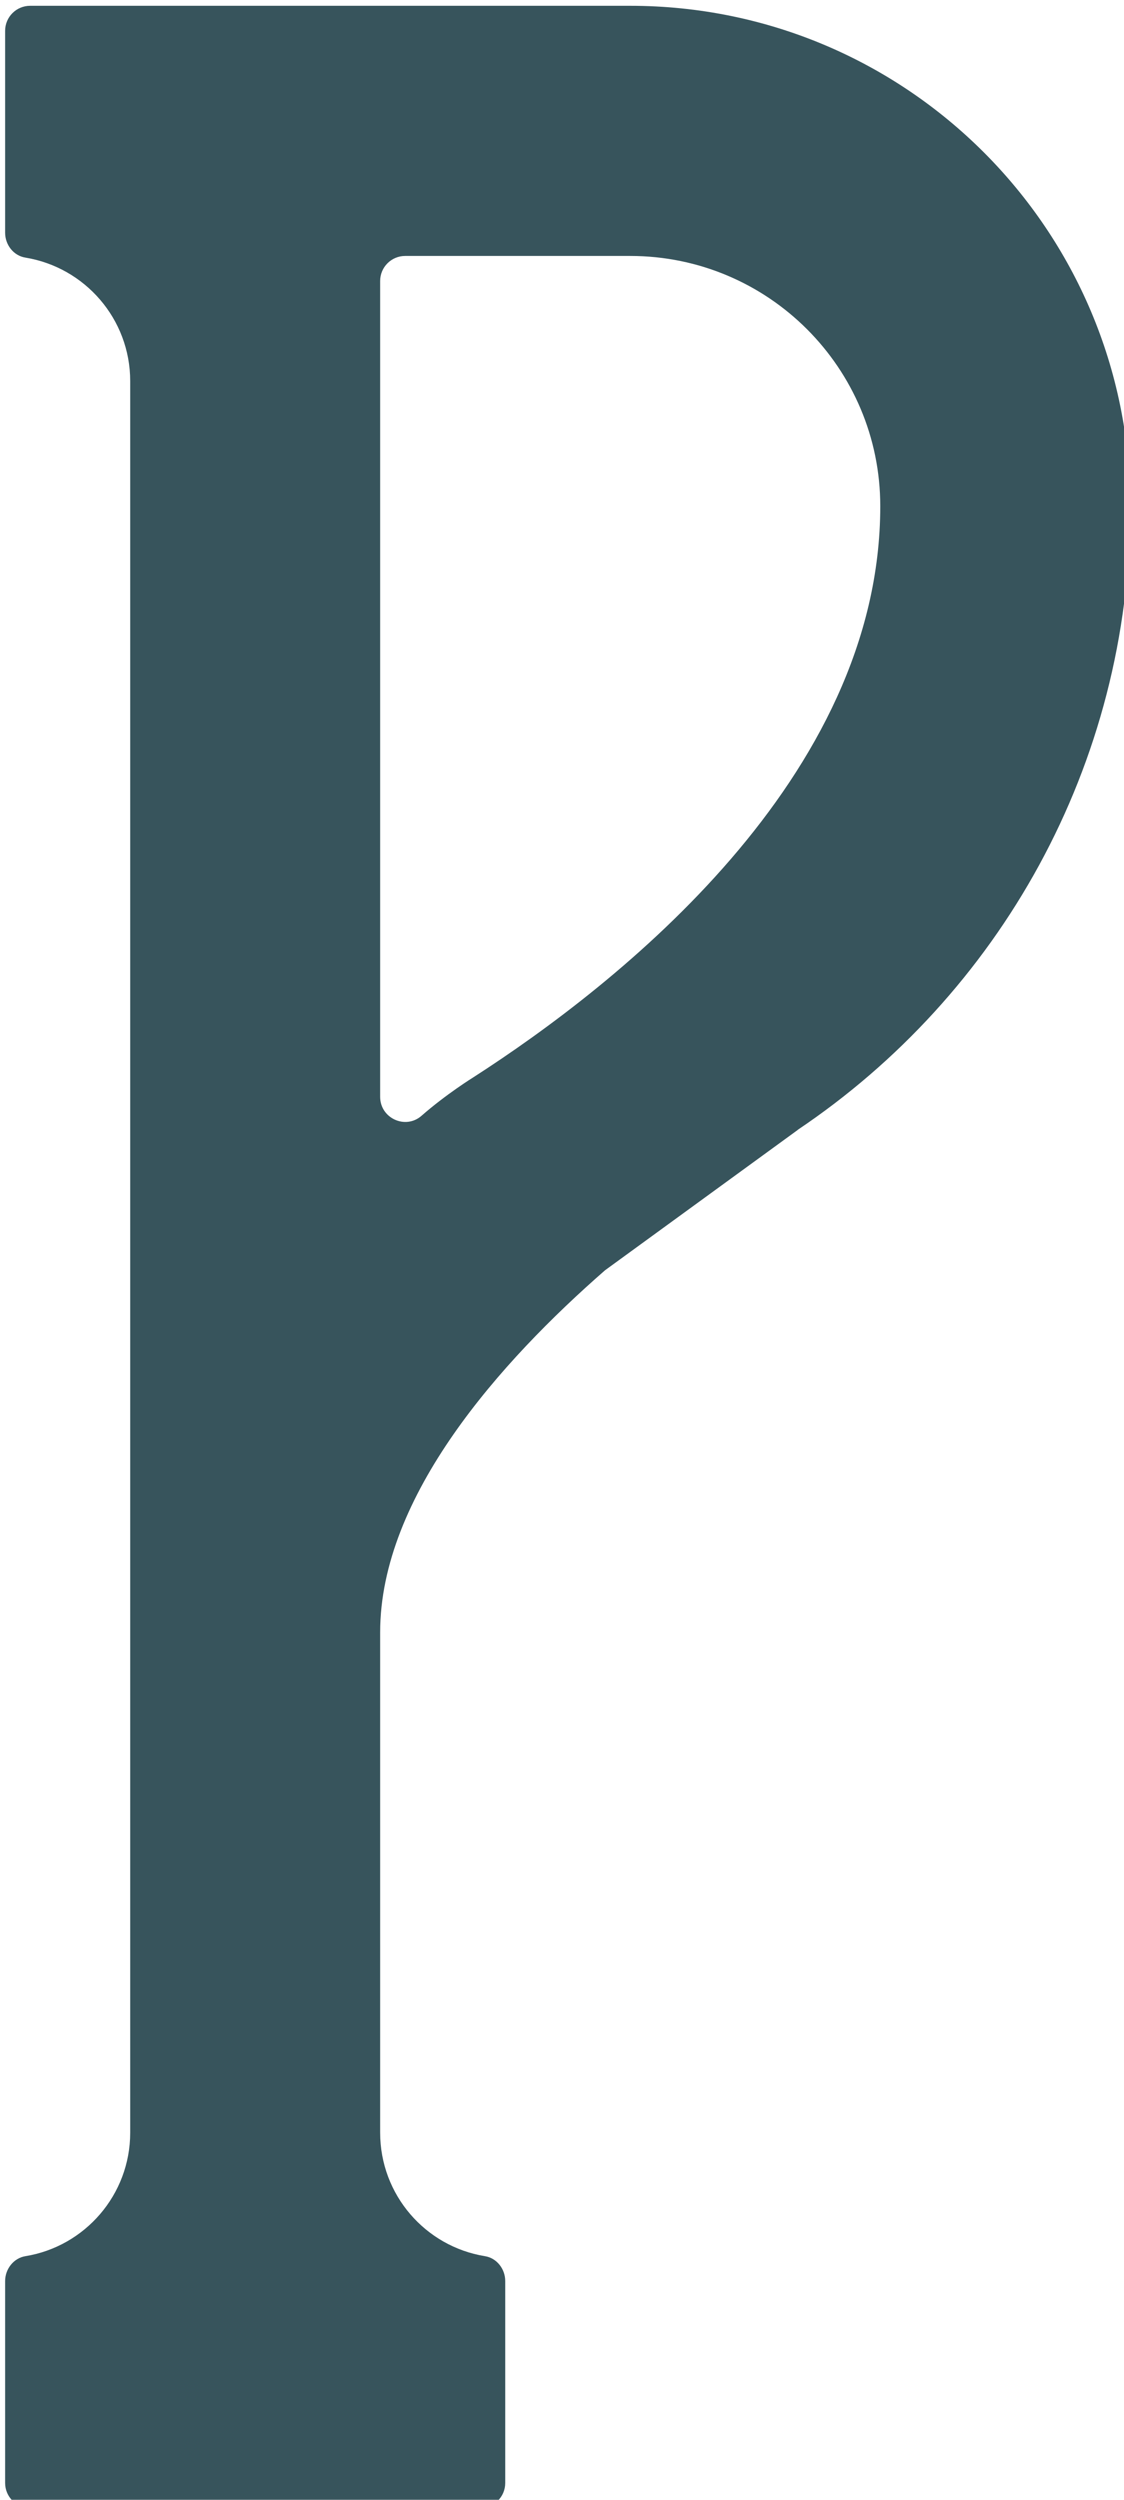 <?xml version="1.0" encoding="UTF-8" standalone="no"?>
<svg
   xmlns:dc="http://purl.org/dc/elements/1.1/"
   xmlns:cc="http://creativecommons.org/ns#"
   xmlns:rdf="http://www.w3.org/1999/02/22-rdf-syntax-ns#"
   xmlns:svg="http://www.w3.org/2000/svg"
   xmlns="http://www.w3.org/2000/svg"
   xmlns:sodipodi="http://sodipodi.sourceforge.net/DTD/sodipodi-0.dtd"
   xmlns:inkscape="http://www.inkscape.org/namespaces/inkscape"
   id="svg899"
   version="1.1"
   viewBox="0 0 5.715 12.7"
   height="12.7mm"
   width="5.715mm"
   sodipodi:docname="letter_p.svg"
   inkscape:version="0.92.5 (2060ec1f9f, 2020-04-08)">
  <sodipodi:namedview
     pagecolor="#ffffff"
     bordercolor="#666666"
     borderopacity="1"
     objecttolerance="10"
     gridtolerance="10"
     guidetolerance="10"
     inkscape:pageopacity="0"
     inkscape:pageshadow="2"
     inkscape:window-width="793"
     inkscape:window-height="480"
     id="namedview7"
     showgrid="false"
     fit-margin-top="0"
     fit-margin-left="0"
     fit-margin-right="0"
     fit-margin-bottom="0"
     inkscape:zoom="0.83257375"
     inkscape:cx="-90.974286"
     inkscape:cy="22.690053"
     inkscape:window-x="4455"
     inkscape:window-y="314"
     inkscape:window-maximized="0"
     inkscape:current-layer="svg899" />
  <defs
     id="defs893" />
  <g
     transform="matrix(0.339,0,0,0.339,-27.097,-30.487)"
     id="layer1"
     style="fill:#37545c;fill-opacity:1">
    <path
       id="path30"
       d="m 93.135,97.518 c 0,4.078 -3.94,7.169 -6.109,8.563 0,0 -0.401,0.248 -0.772,0.573 -0.241,0.211 -0.62,0.037 -0.62,-0.284 V 94.143 c 0,-0.207 0.168,-0.375 0.375,-0.375 h 3.375 c 2.071,0 3.751,1.678 3.751,3.75 z m 3.75,0 c 0,-4.142 -3.358,-7.499 -7.501,-7.499 h -9 c -0.207,0 -0.375,0.168 -0.375,0.375 v 3.026 c 0,0.182 0.127,0.345 0.305,0.373 0.89,0.146 1.571,0.918 1.571,1.851 v 26.249 c 0,0.933 -0.681,1.706 -1.571,1.851 -0.178,0.029 -0.305,0.193 -0.305,0.373 v 3.026 c 0,0.208 0.168,0.375 0.375,0.375 h 6.751 c 0.207,0 0.375,-0.167 0.375,-0.375 v -3.026 c 0,-0.181 -0.127,-0.345 -0.305,-0.373 -0.892,-0.145 -1.571,-0.918 -1.571,-1.851 v -7.499 c 0,-2.041 1.807,-4.058 3.373,-5.425 l 2.89,-2.103 -0.001,-0.001 c 3.008,-2.019 4.989,-5.45 4.989,-9.346"
       style="fill:#37545c;fill-opacity:1;fill-rule:nonzero;stroke:none;stroke-width:0.353"
       inkscape:connector-curvature="0" />
  </g>
</svg>
